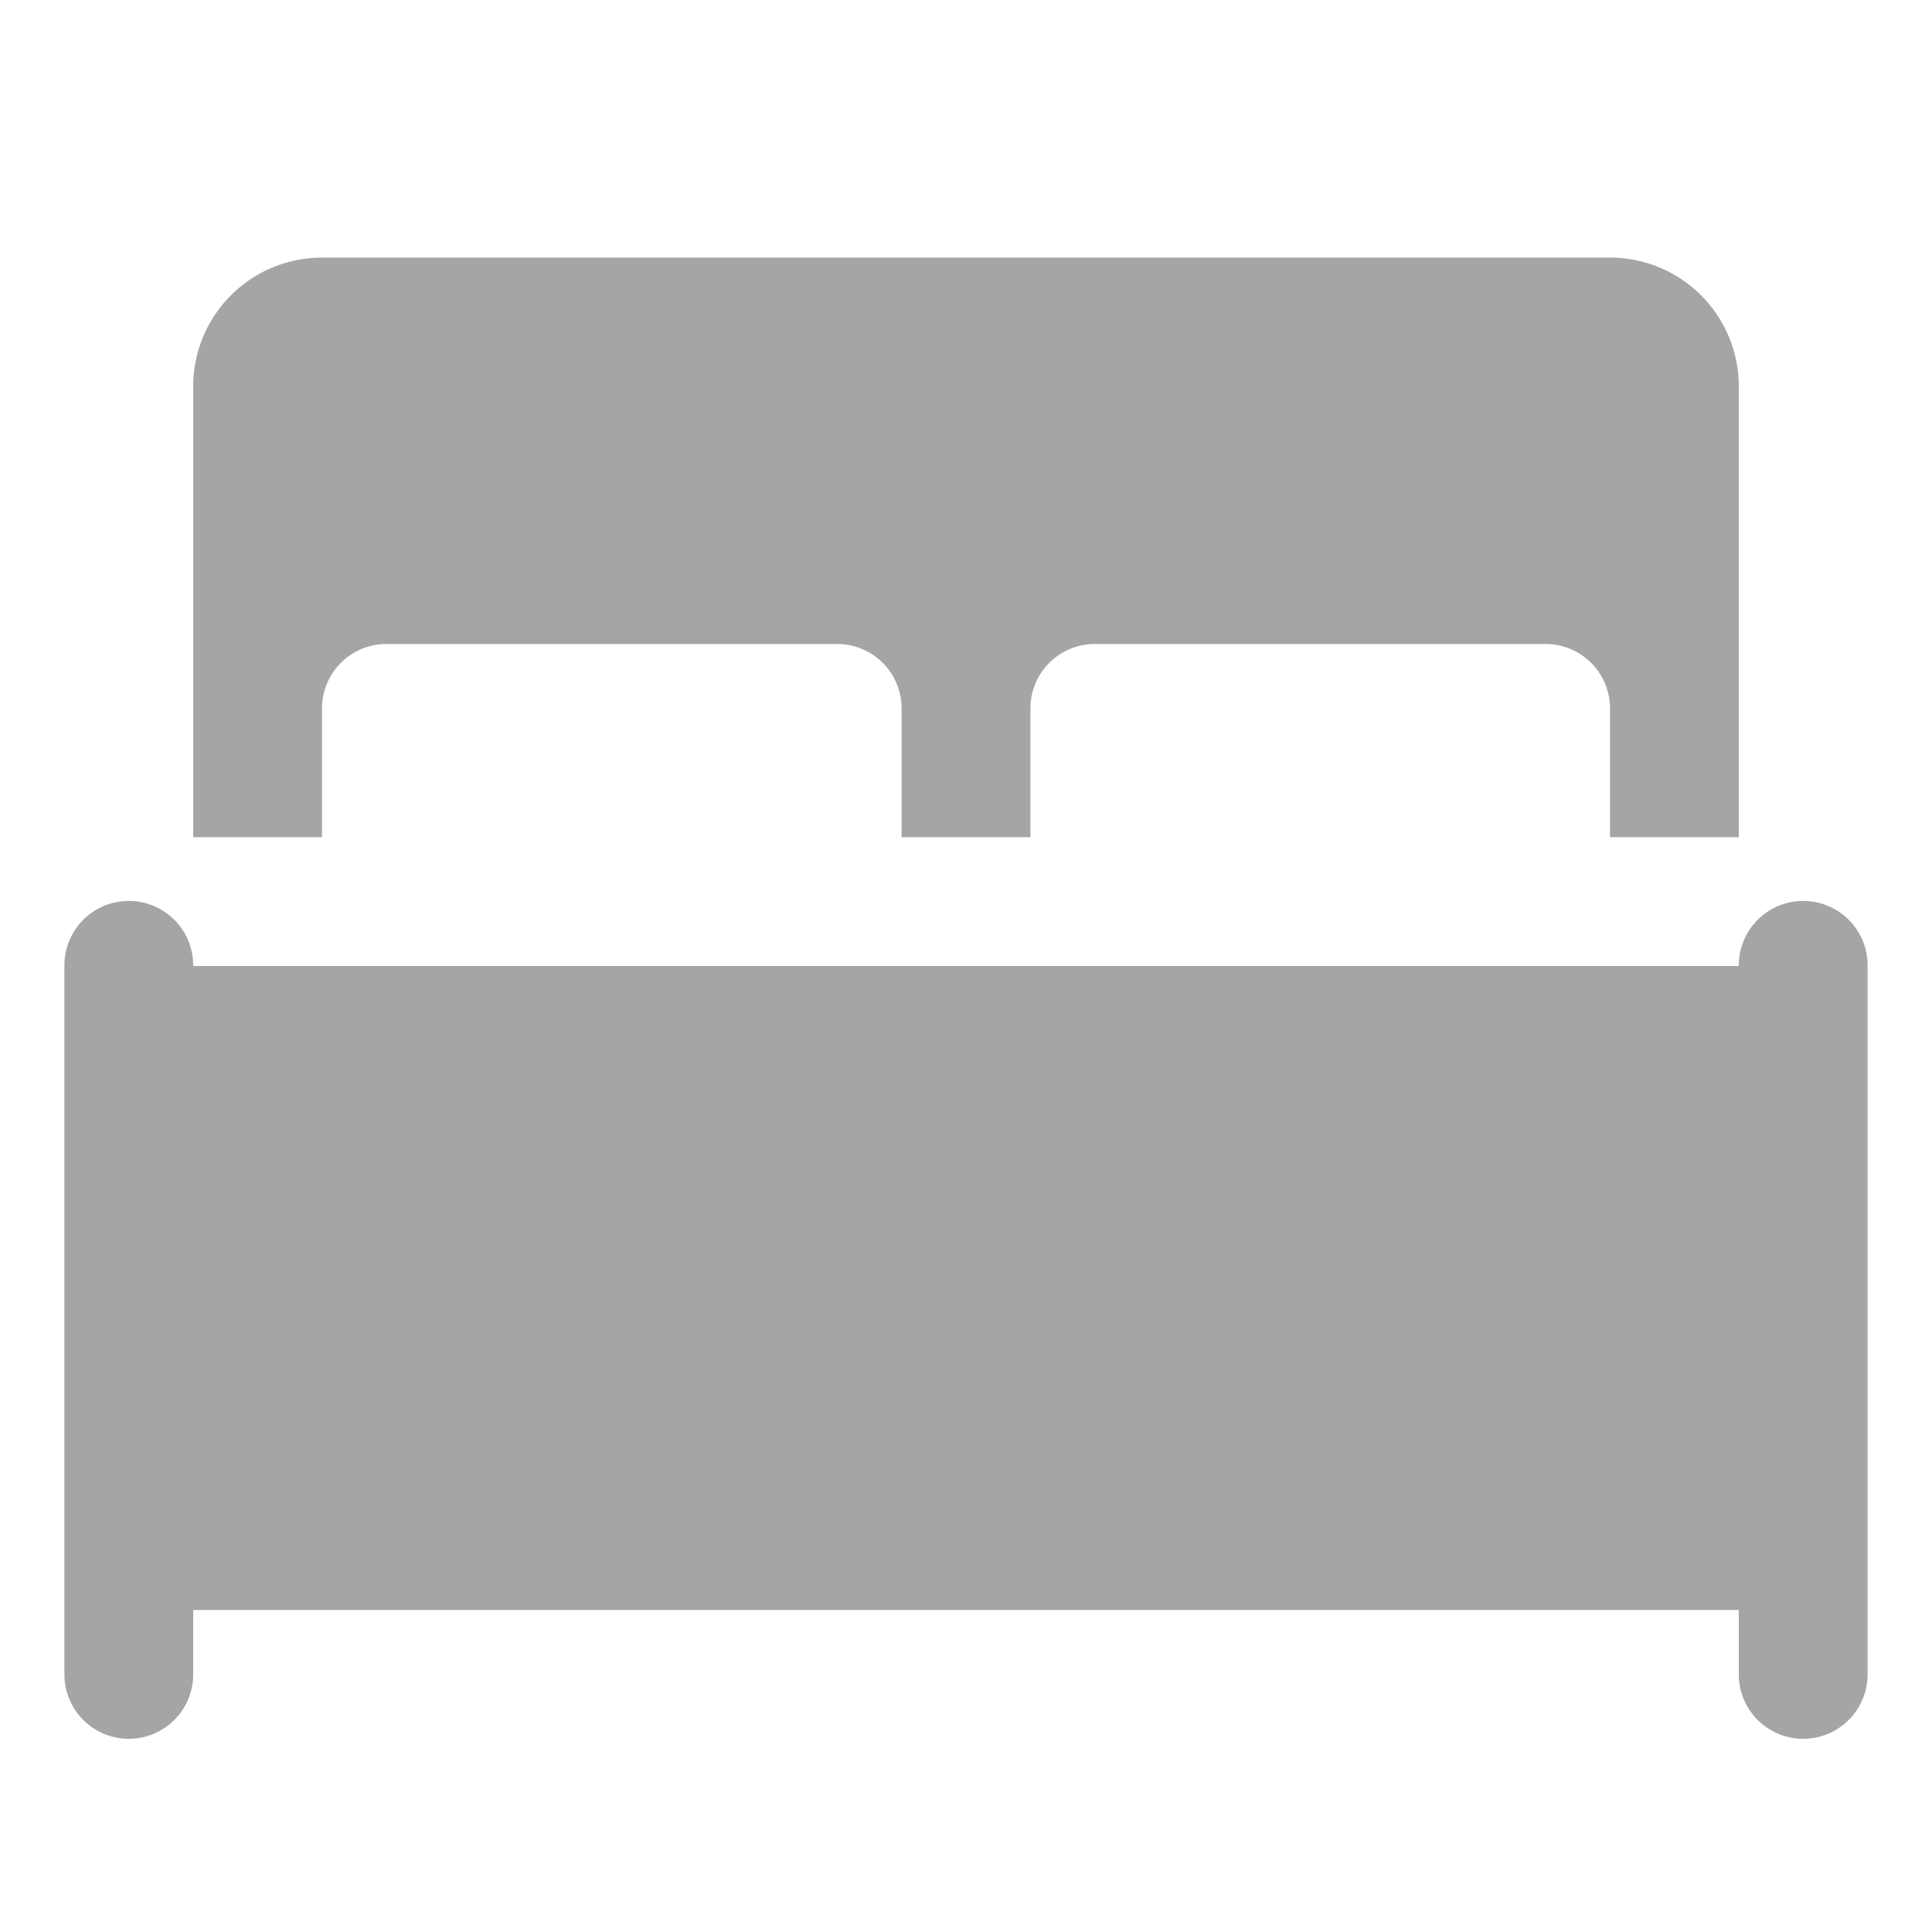 <svg xmlns="http://www.w3.org/2000/svg" viewBox="0 0 30 30">
  <path fill="#a5a5a5" d="M5 4a2 2 0 0 0-2 2v7h2v-2a1 1 0 0 1 1-1h7a1 1 0 0 1 1 1v2h2v-2a1 1 0 0 1 1-1h7a1 1 0 0 1 1 1v2h2V6a2 2 0 0 0-2-2H5zm-3.02 9.99A1 1 0 0 0 1 15v11a1 1 0 1 0 2 0v-1h24v1a1 1 0 1 0 2 0V15a1 1 0 0 0-1.02-1.01A1 1 0 0 0 27 15H3a1 1 0 0 0-1.02-1.01z"/>
</svg>
